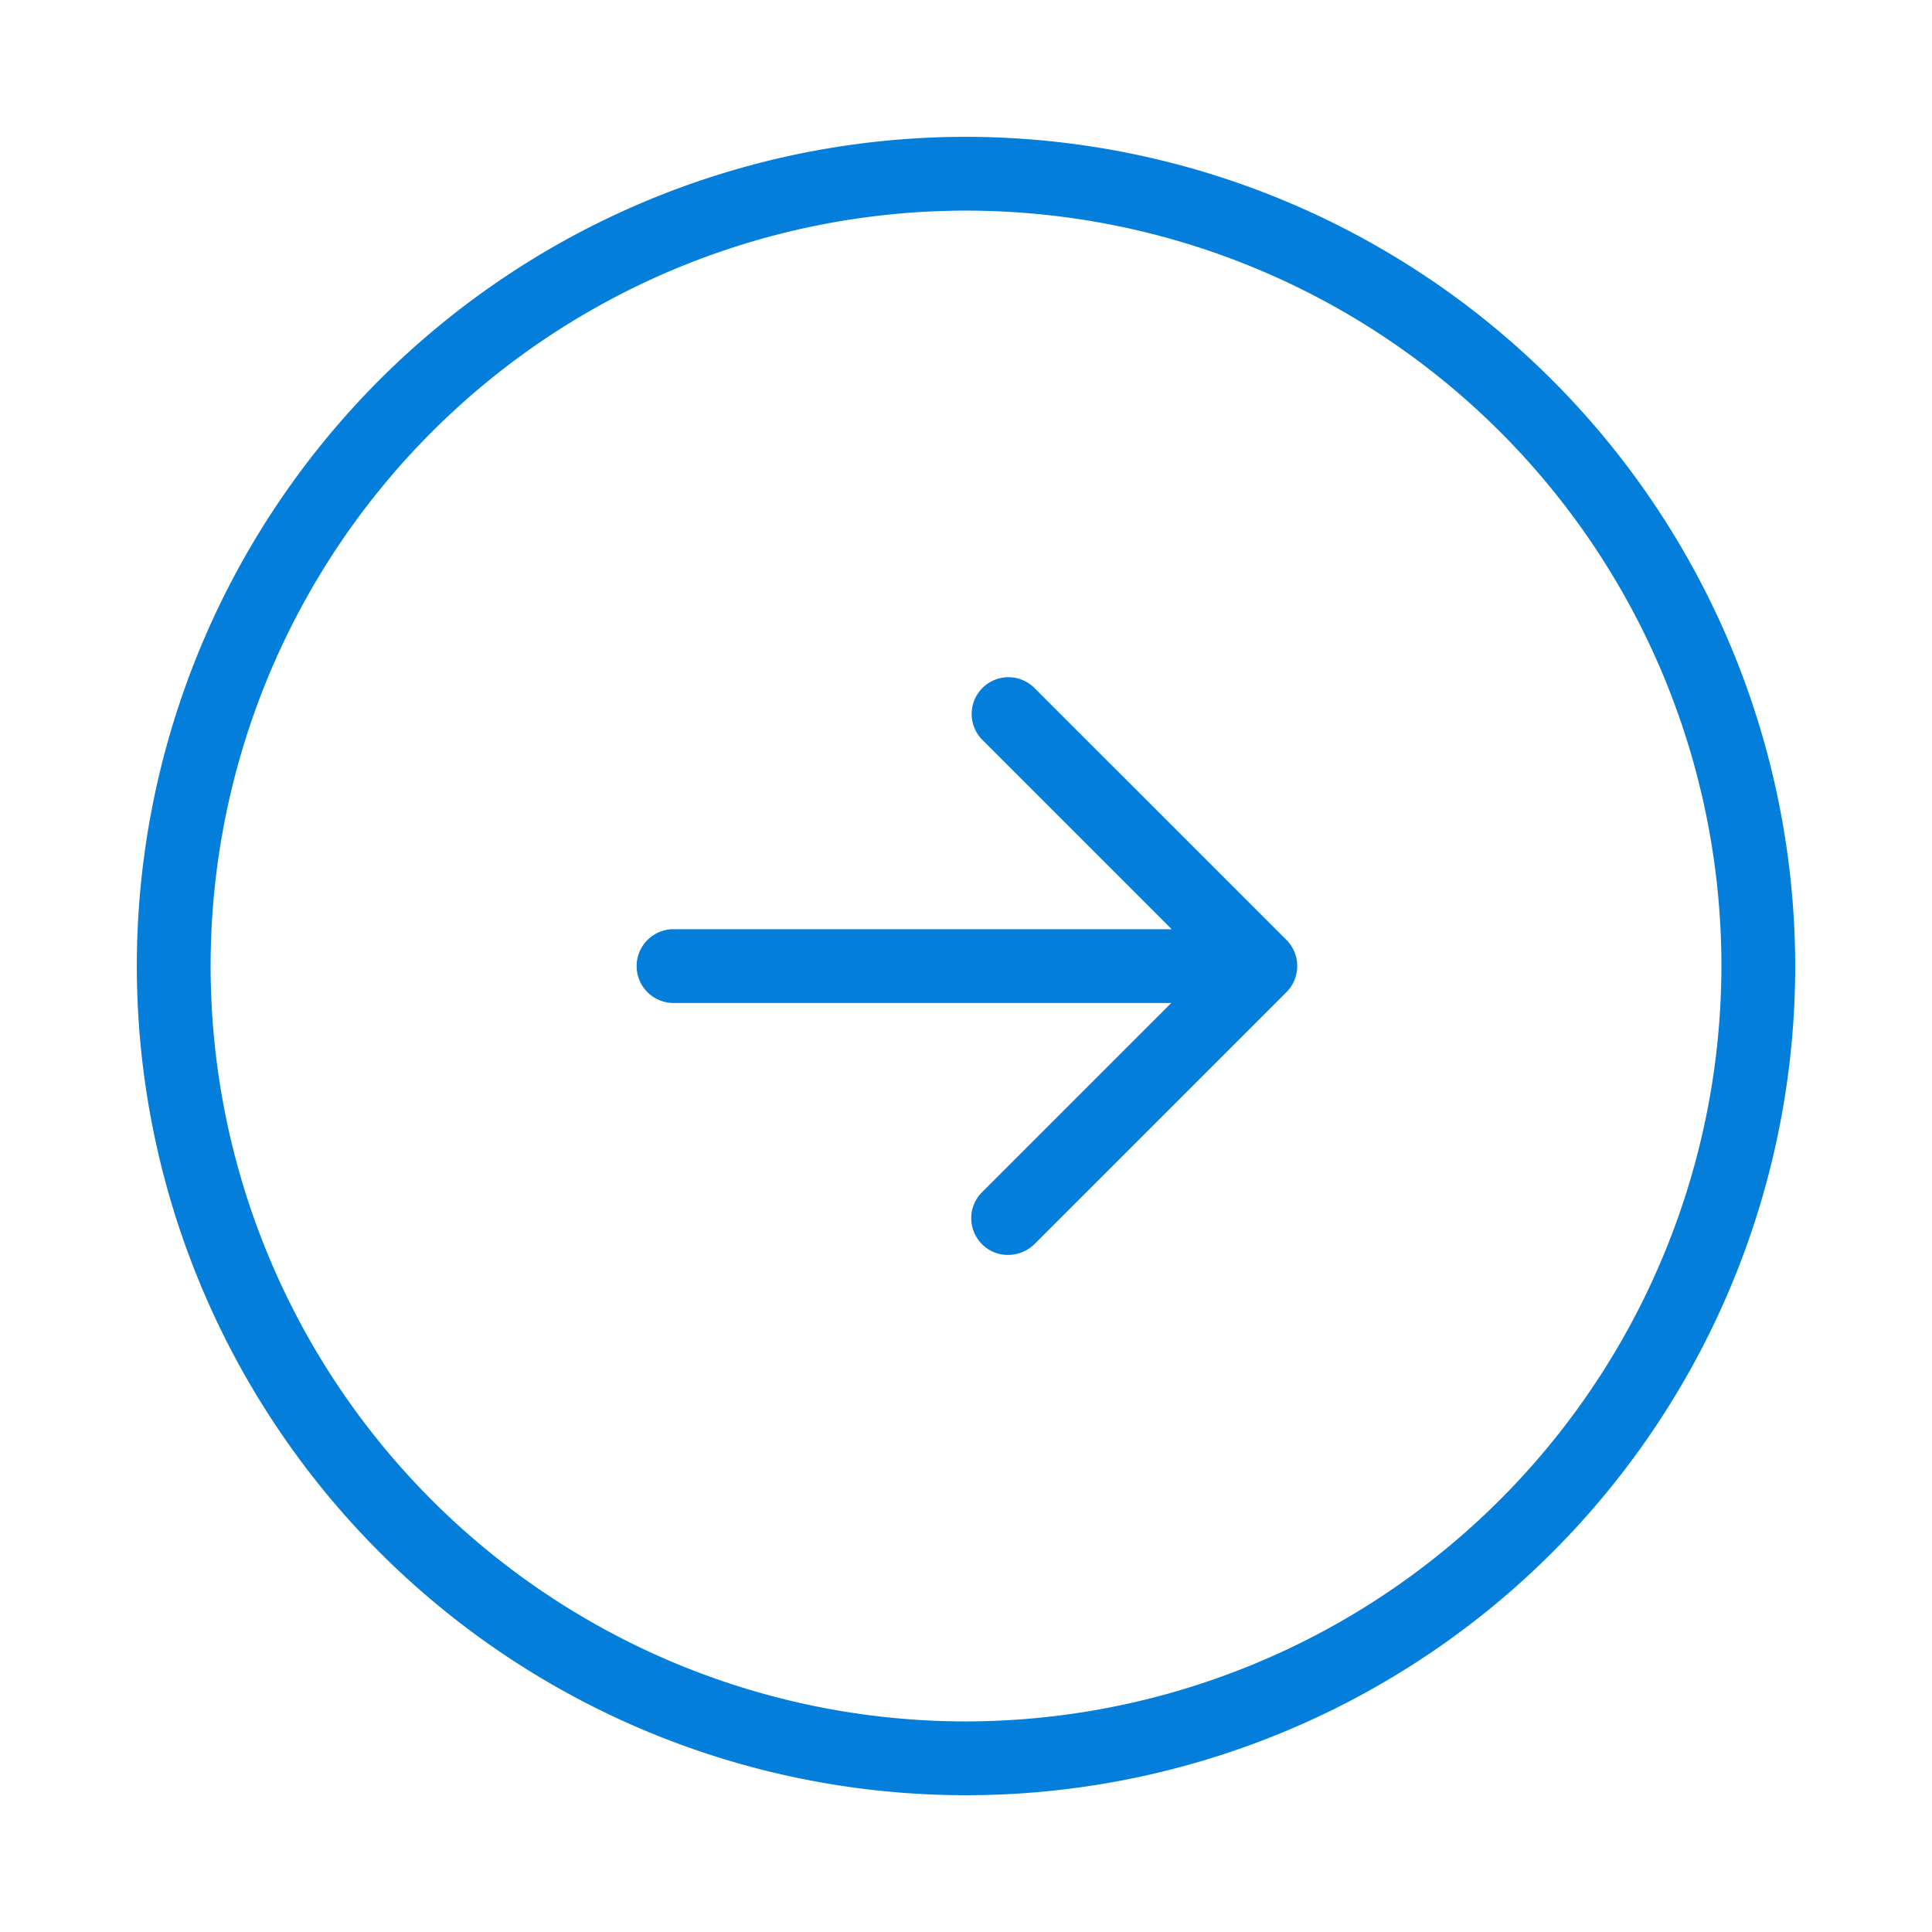 <svg xmlns="http://www.w3.org/2000/svg" xmlns:xlink="http://www.w3.org/1999/xlink" width="42.359" height="42.359" viewBox="0 0 42.359 42.359">
  <defs>
    <filter id="Path_72" x="0" y="0" width="42.359" height="42.359" filterUnits="userSpaceOnUse">
      <feOffset dy="1" input="SourceAlpha"/>
      <feGaussianBlur stdDeviation="1" result="blur"/>
      <feFlood flood-opacity="0.161"/>
      <feComposite operator="in" in2="blur"/>
      <feComposite in="SourceGraphic"/>
    </filter>
    <filter id="Path_73" x="10.925" y="11.846" width="20.513" height="18.667" filterUnits="userSpaceOnUse">
      <feOffset dy="1" input="SourceAlpha"/>
      <feGaussianBlur stdDeviation="1" result="blur-2"/>
      <feFlood flood-opacity="0.161"/>
      <feComposite operator="in" in2="blur-2"/>
      <feComposite in="SourceGraphic"/>
    </filter>
  </defs>
  <g id="Group_375" data-name="Group 375" transform="translate(3 2)">
    <g transform="matrix(1, 0, 0, 1, -3, -2)" filter="url(#Path_72)">
      <path id="Path_72-2" data-name="Path 72" d="M18.18,0a18.18,18.18,0,1,0,18.18,18.18A18.2,18.2,0,0,0,18.18,0Zm0,34.742A16.562,16.562,0,1,1,34.742,18.18,16.584,16.584,0,0,1,18.18,34.742Z" transform="translate(3 2)" fill="#047edb"/>
    </g>
    <g transform="matrix(1, 0, 0, 1, -3, -2)" filter="url(#Path_73)">
      <path id="Path_73-2" data-name="Path 73" d="M27.962,20.674a.812.812,0,0,0-.178-.267L22.26,14.884a.806.806,0,0,0-1.14,1.14l4.149,4.149H14.319a.809.809,0,0,0,0,1.617H25.26l-4.149,4.149a.805.805,0,0,0,0,1.14.794.794,0,0,0,.574.235.828.828,0,0,0,.574-.235l5.523-5.523a.773.773,0,0,0,.178-.267A.809.809,0,0,0,27.962,20.674Z" transform="translate(0.42 -0.8)" fill="#047edb"/>
    </g>
  </g>
</svg>

